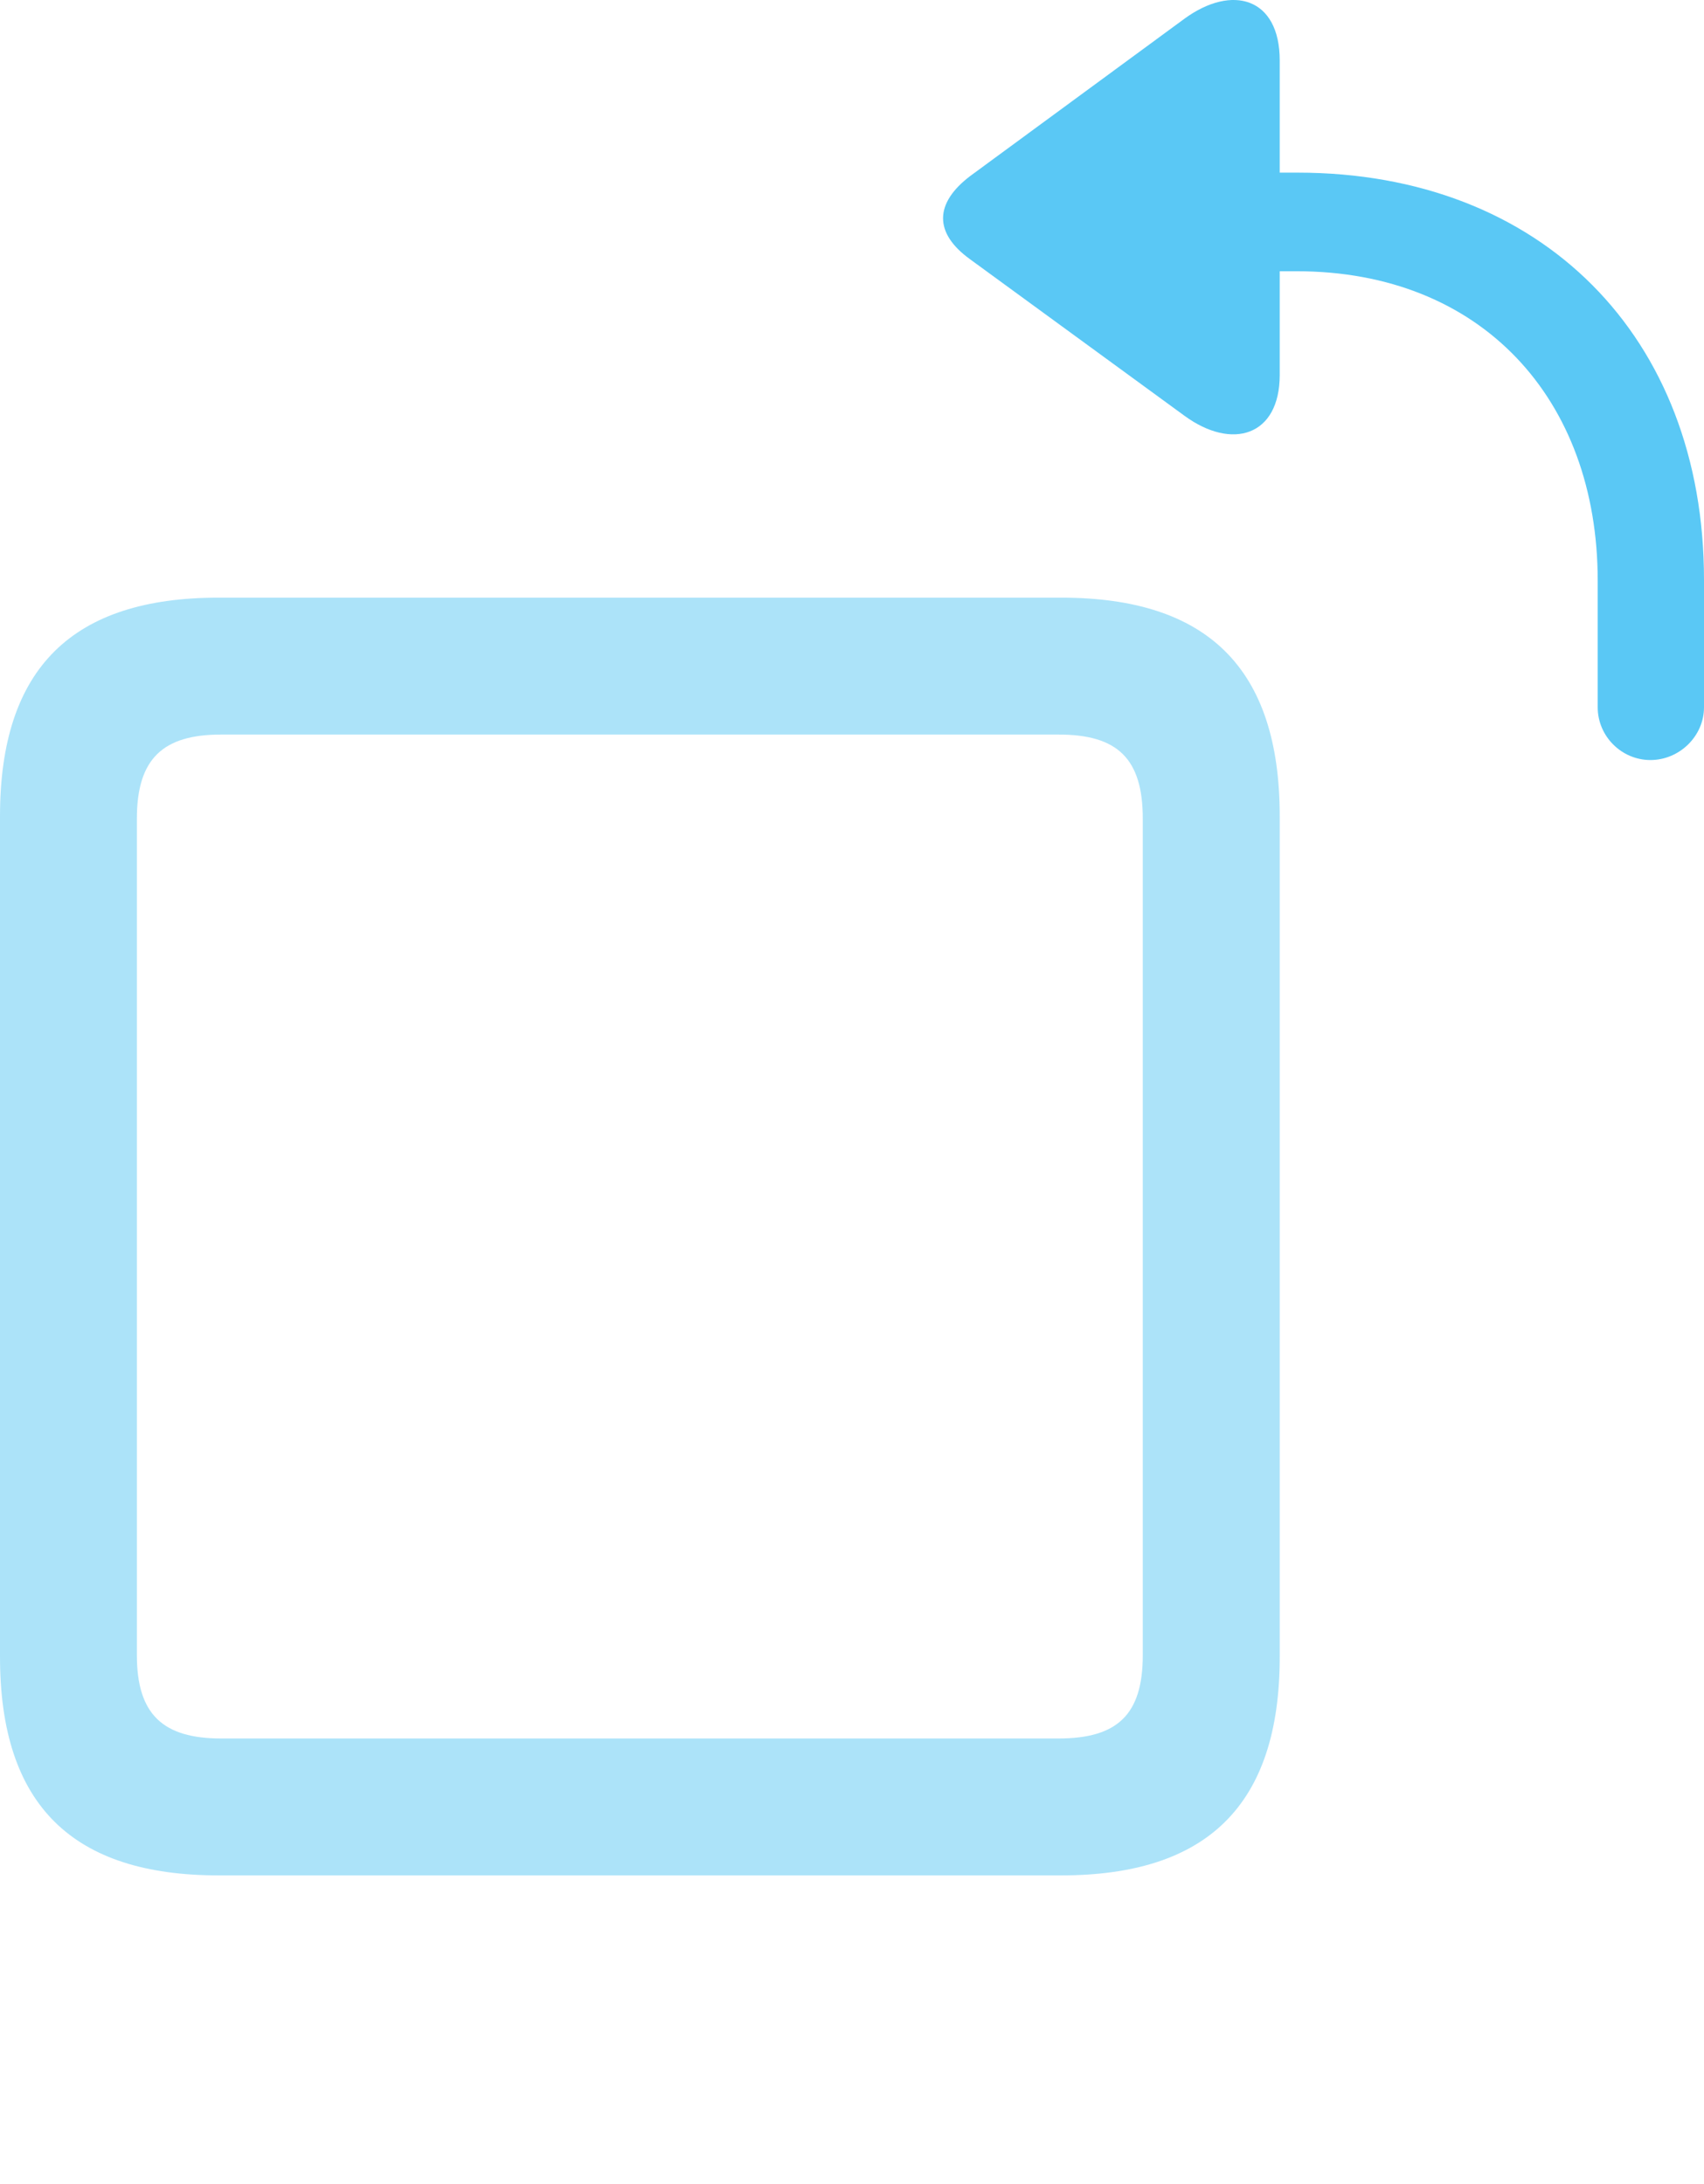 <?xml version="1.0" encoding="UTF-8"?>
<!--Generator: Apple Native CoreSVG 175.5-->
<!DOCTYPE svg
PUBLIC "-//W3C//DTD SVG 1.1//EN"
       "http://www.w3.org/Graphics/SVG/1.1/DTD/svg11.dtd">
<svg version="1.1" xmlns="http://www.w3.org/2000/svg" xmlns:xlink="http://www.w3.org/1999/xlink" width="24.463" height="31.362">
 <g>
  <rect height="31.362" opacity="0" width="24.463" x="0" y="0"/>
  <path d="M3.137 26.93L15.234 26.93C17.322 26.93 18.372 25.929 18.372 23.792L18.372 11.72C18.372 9.583 17.322 8.582 15.234 8.582L3.137 8.582C1.05 8.582 0 9.583 0 11.72L0 23.792C0 25.929 1.05 26.93 3.137 26.93ZM3.174 24.964C2.344 24.964 1.965 24.622 1.965 23.768L1.965 11.756C1.965 10.89 2.344 10.548 3.174 10.548L15.198 10.548C16.04 10.548 16.406 10.89 16.406 11.756L16.406 23.768C16.406 24.622 16.04 24.964 15.198 24.964Z" fill="#5ac8f5" fill-opacity="0.5"/>
  <path d="M23.694 10.914C24.109 10.914 24.463 10.572 24.463 10.157L24.463 8.326C24.463 4.835 22.131 2.479 18.628 2.479L18.372 2.479L18.372 0.868C18.372-0.036 17.688-0.231 17.004 0.269L13.928 2.528C13.415 2.918 13.403 3.346 13.928 3.724L17.004 5.97C17.688 6.471 18.372 6.263 18.372 5.384L18.372 3.895L18.616 3.895C21.265 3.895 22.937 5.726 22.937 8.338L22.937 10.157C22.937 10.572 23.279 10.914 23.694 10.914Z" fill="#5ac8f5"/>
 </g>
</svg>
